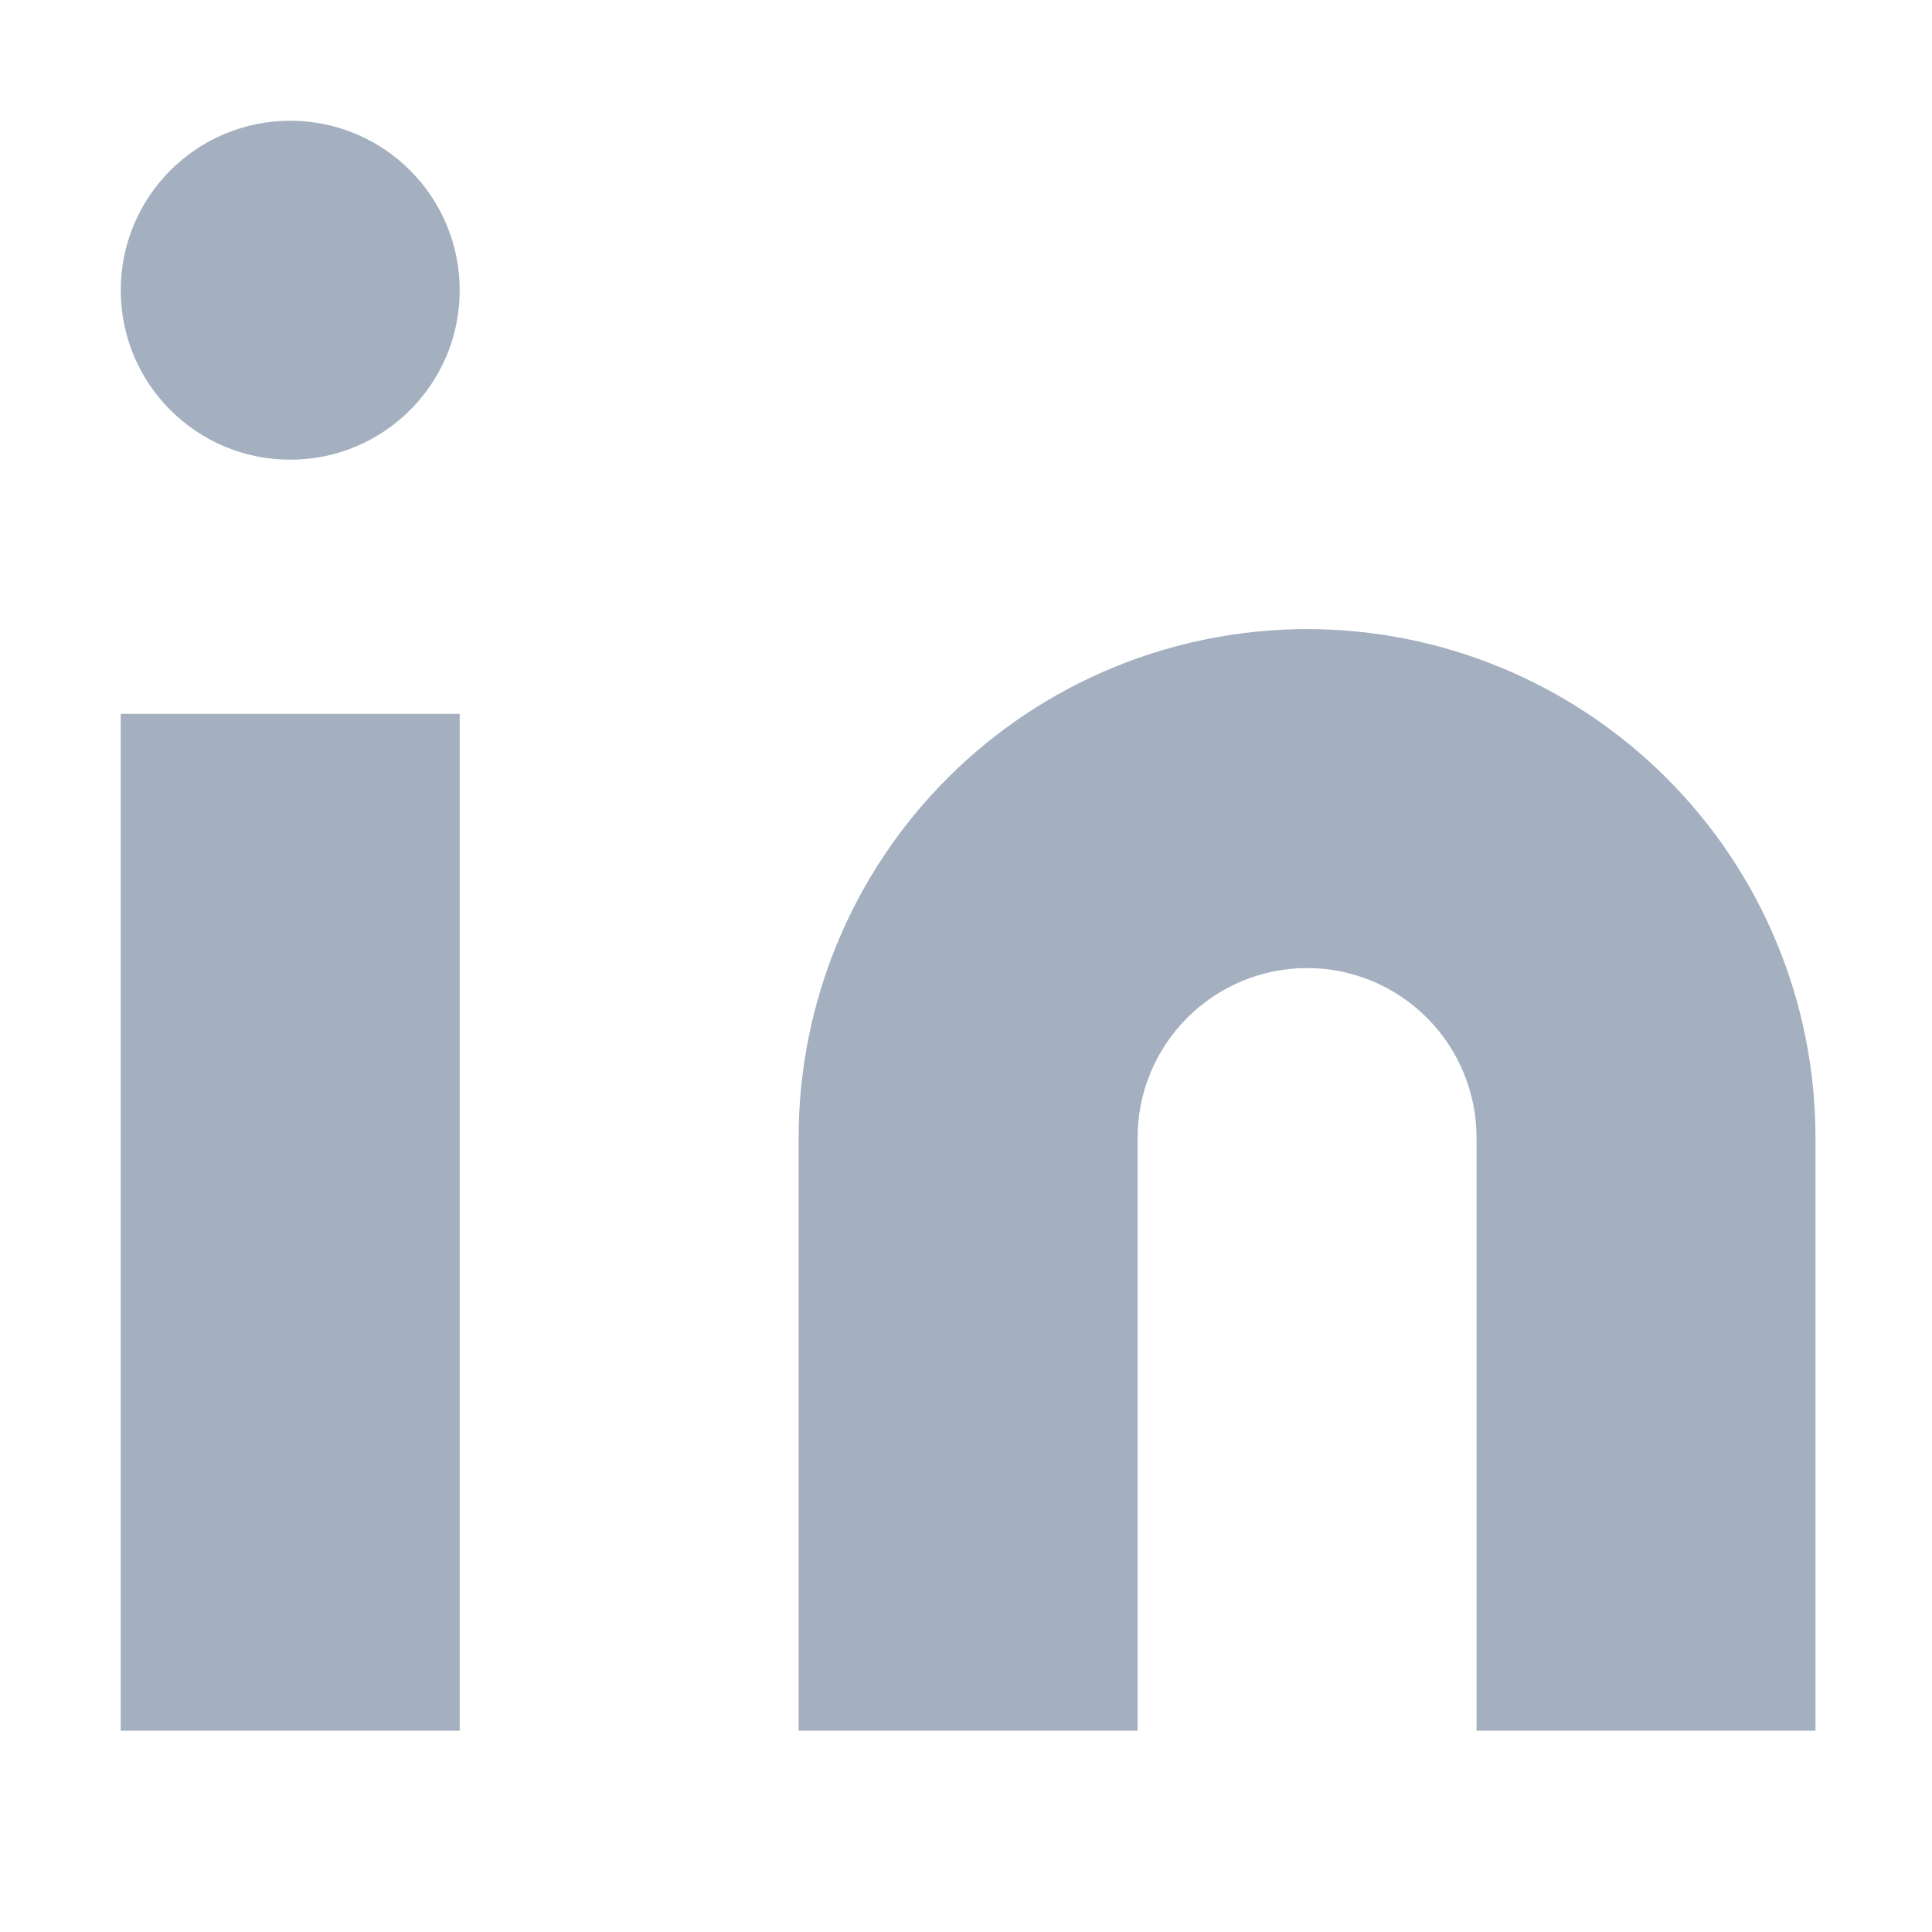<svg width="16" height="16" viewBox="0 0 16 16" fill="none" xmlns="http://www.w3.org/2000/svg">
<path d="M10.825 5.21C11.941 5.21 13.012 5.654 13.802 6.444C14.592 7.233 15.035 8.304 15.035 9.421V14.333H12.228V9.421C12.228 9.049 12.08 8.692 11.817 8.429C11.554 8.165 11.197 8.017 10.825 8.017C10.453 8.017 10.096 8.165 9.832 8.429C9.569 8.692 9.421 9.049 9.421 9.421V14.333H6.614V9.421C6.614 8.304 7.058 7.233 7.847 6.444C8.637 5.654 9.708 5.21 10.825 5.21Z" fill="#A4B0BF"/>
<path d="M3.807 5.912H1V14.333H3.807V5.912Z" fill="#A4B0BF"/>
<path d="M2.404 3.807C3.179 3.807 3.807 3.179 3.807 2.404C3.807 1.628 3.179 1 2.404 1C1.628 1 1 1.628 1 2.404C1 3.179 1.628 3.807 2.404 3.807Z" fill="#A4B0BF"/>
</svg>
